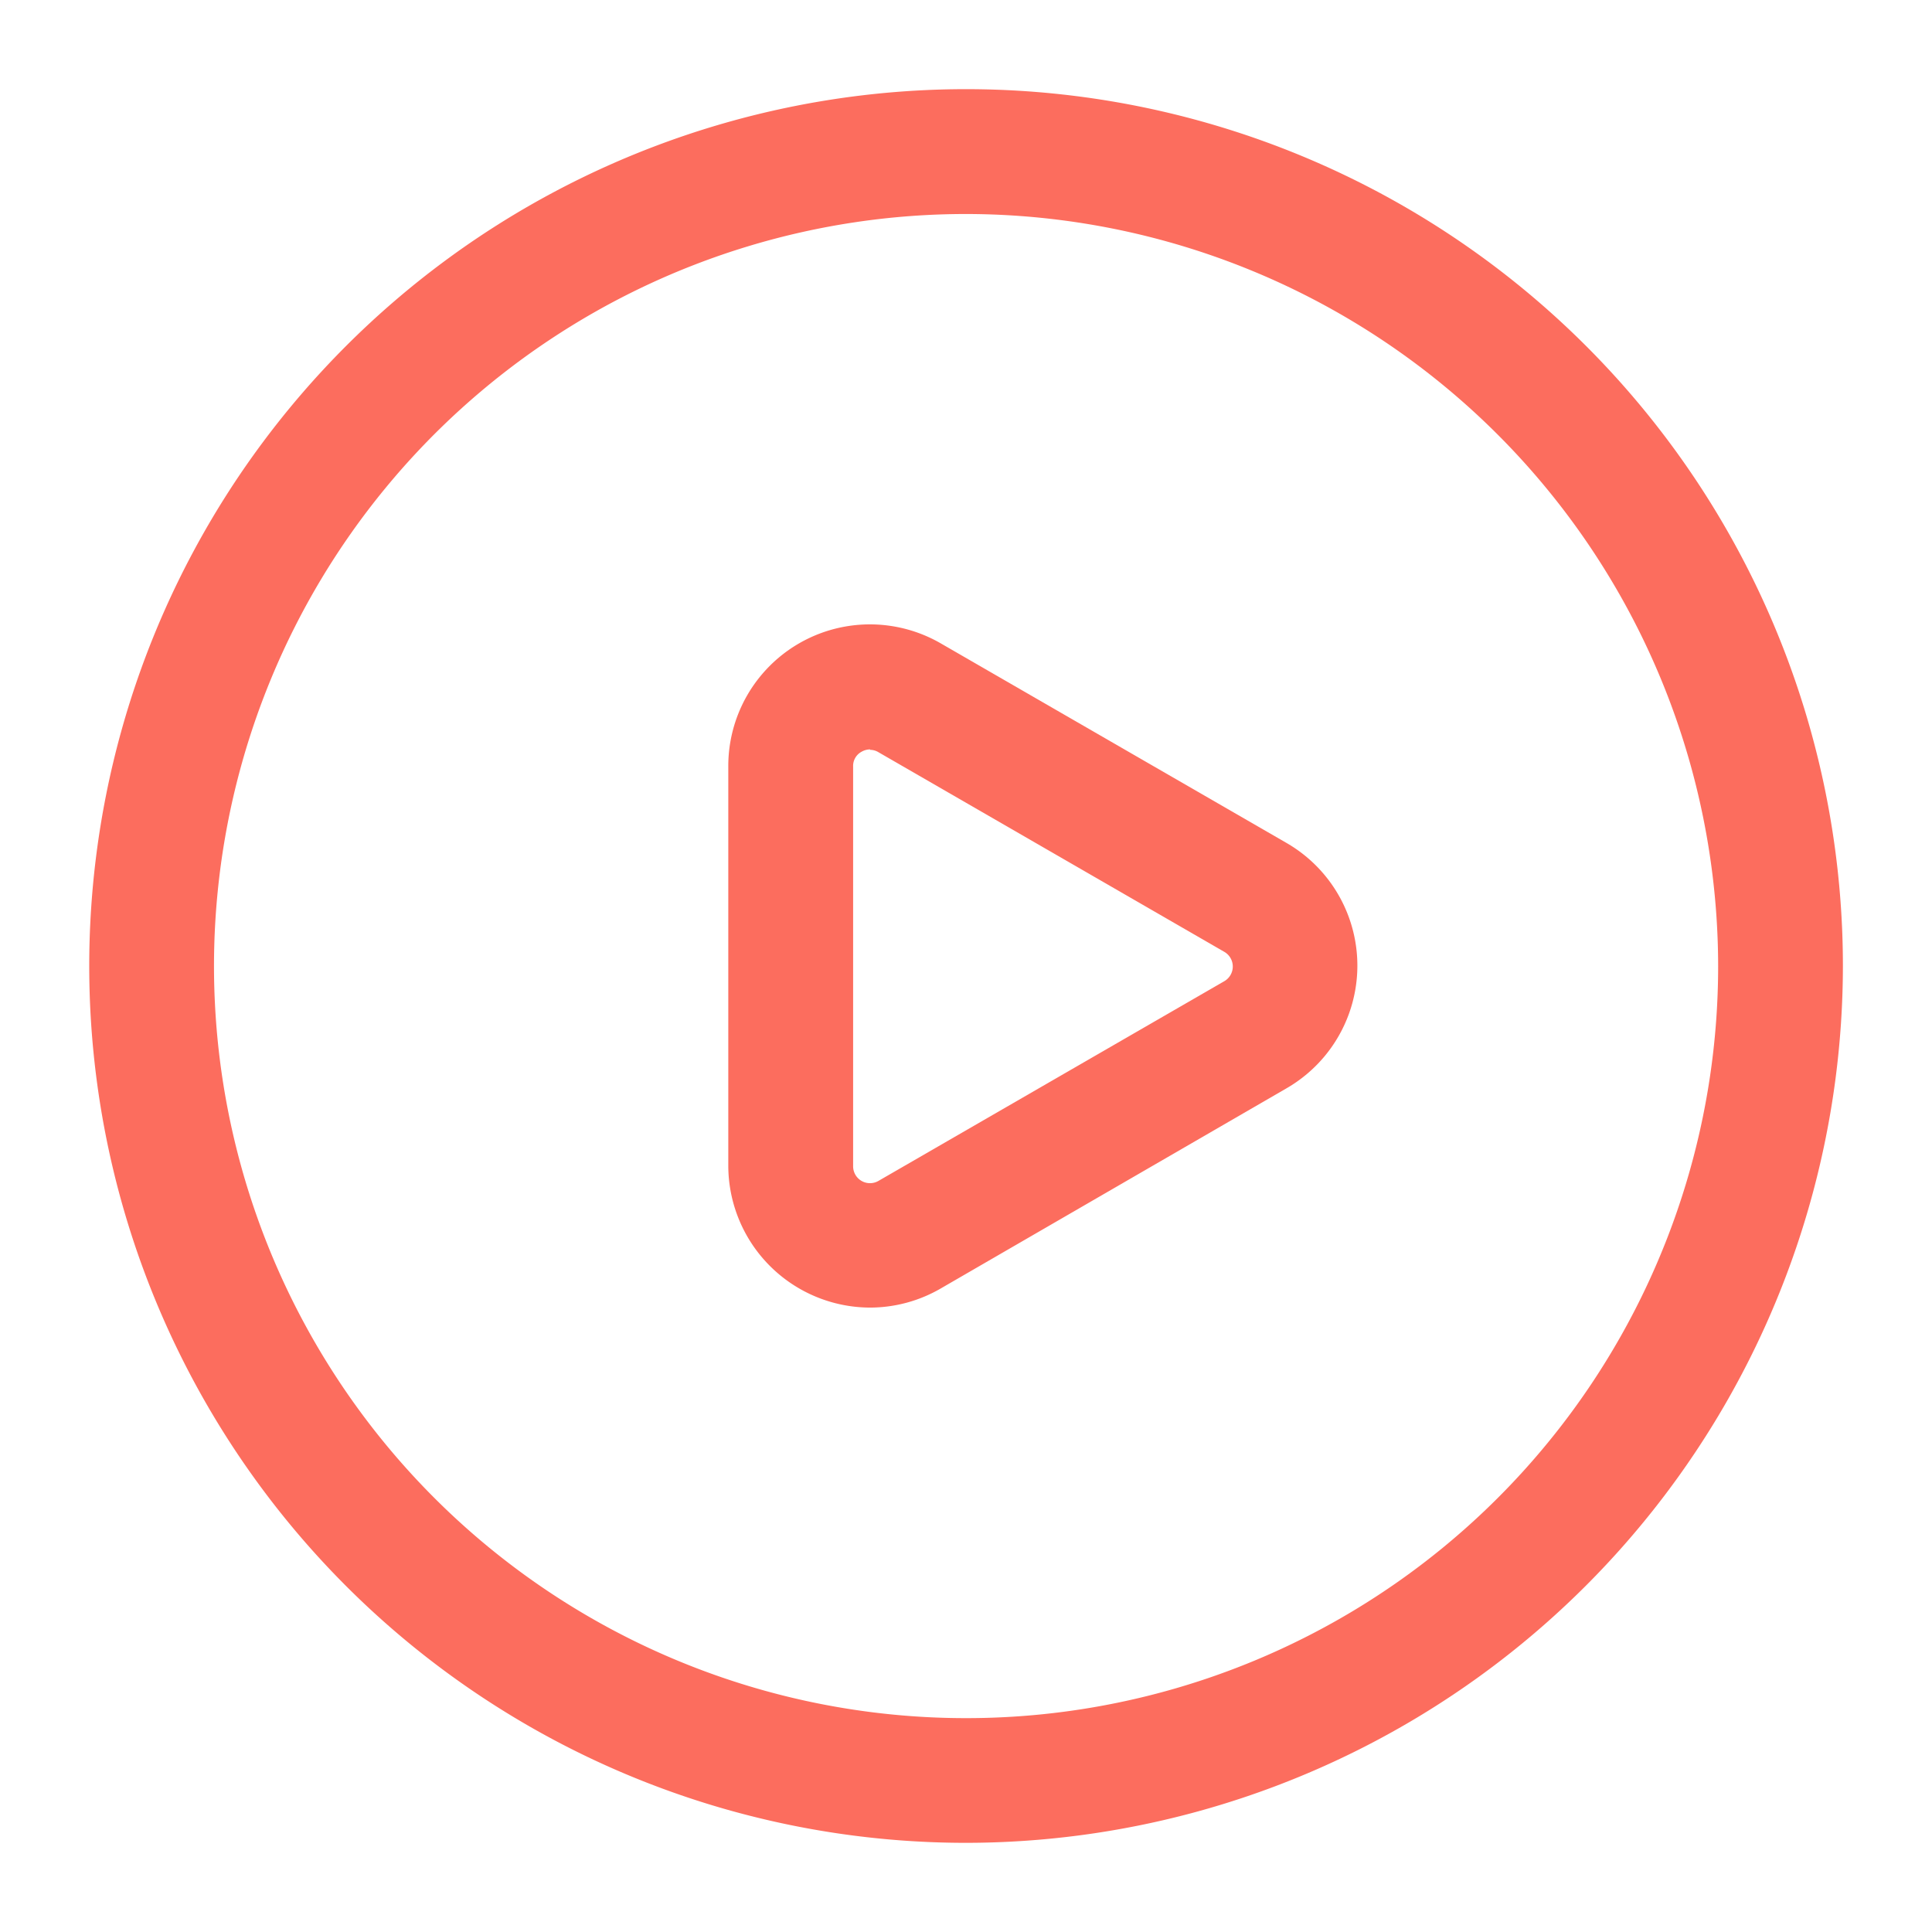 <svg xmlns="http://www.w3.org/2000/svg" xmlns:xlink="http://www.w3.org/1999/xlink" width="26" height="26" viewBox="0 0 26 26"><defs><style>.a{fill:#999;stroke:#707070;}.b{clip-path:url(#a);}.c{fill:#fc6d5e;}</style><clipPath id="a"><rect class="a" width="26" height="26" transform="translate(466 91)"/></clipPath></defs><g class="b" transform="translate(-466 -91)"><g transform="translate(463.376 88.14)"><path class="c" d="M14.424,26.459a11.8,11.8,0,1,1,11.8-11.8,11.812,11.812,0,0,1-11.8,11.8Zm0-21.92A10.121,10.121,0,1,0,24.545,14.66,10.132,10.132,0,0,0,14.424,4.539Z" transform="translate(1.201 1.201)"/><path class="c" d="M14.008,19.989A1.913,1.913,0,0,1,12.1,18.079V12.7a1.906,1.906,0,0,1,2.859-1.65l4.655,2.687a1.906,1.906,0,0,1,0,3.3L14.962,19.73a1.9,1.9,0,0,1-.954.259Zm0-7.512a.236.236,0,0,0-.115.032.216.216,0,0,0-.113.2v5.375a.227.227,0,0,0,.341.2l4.655-2.688a.228.228,0,0,0,0-.394l-4.655-2.687a.219.219,0,0,0-.113-.032Z" transform="translate(0.325 0.468)"/></g></g></svg>
